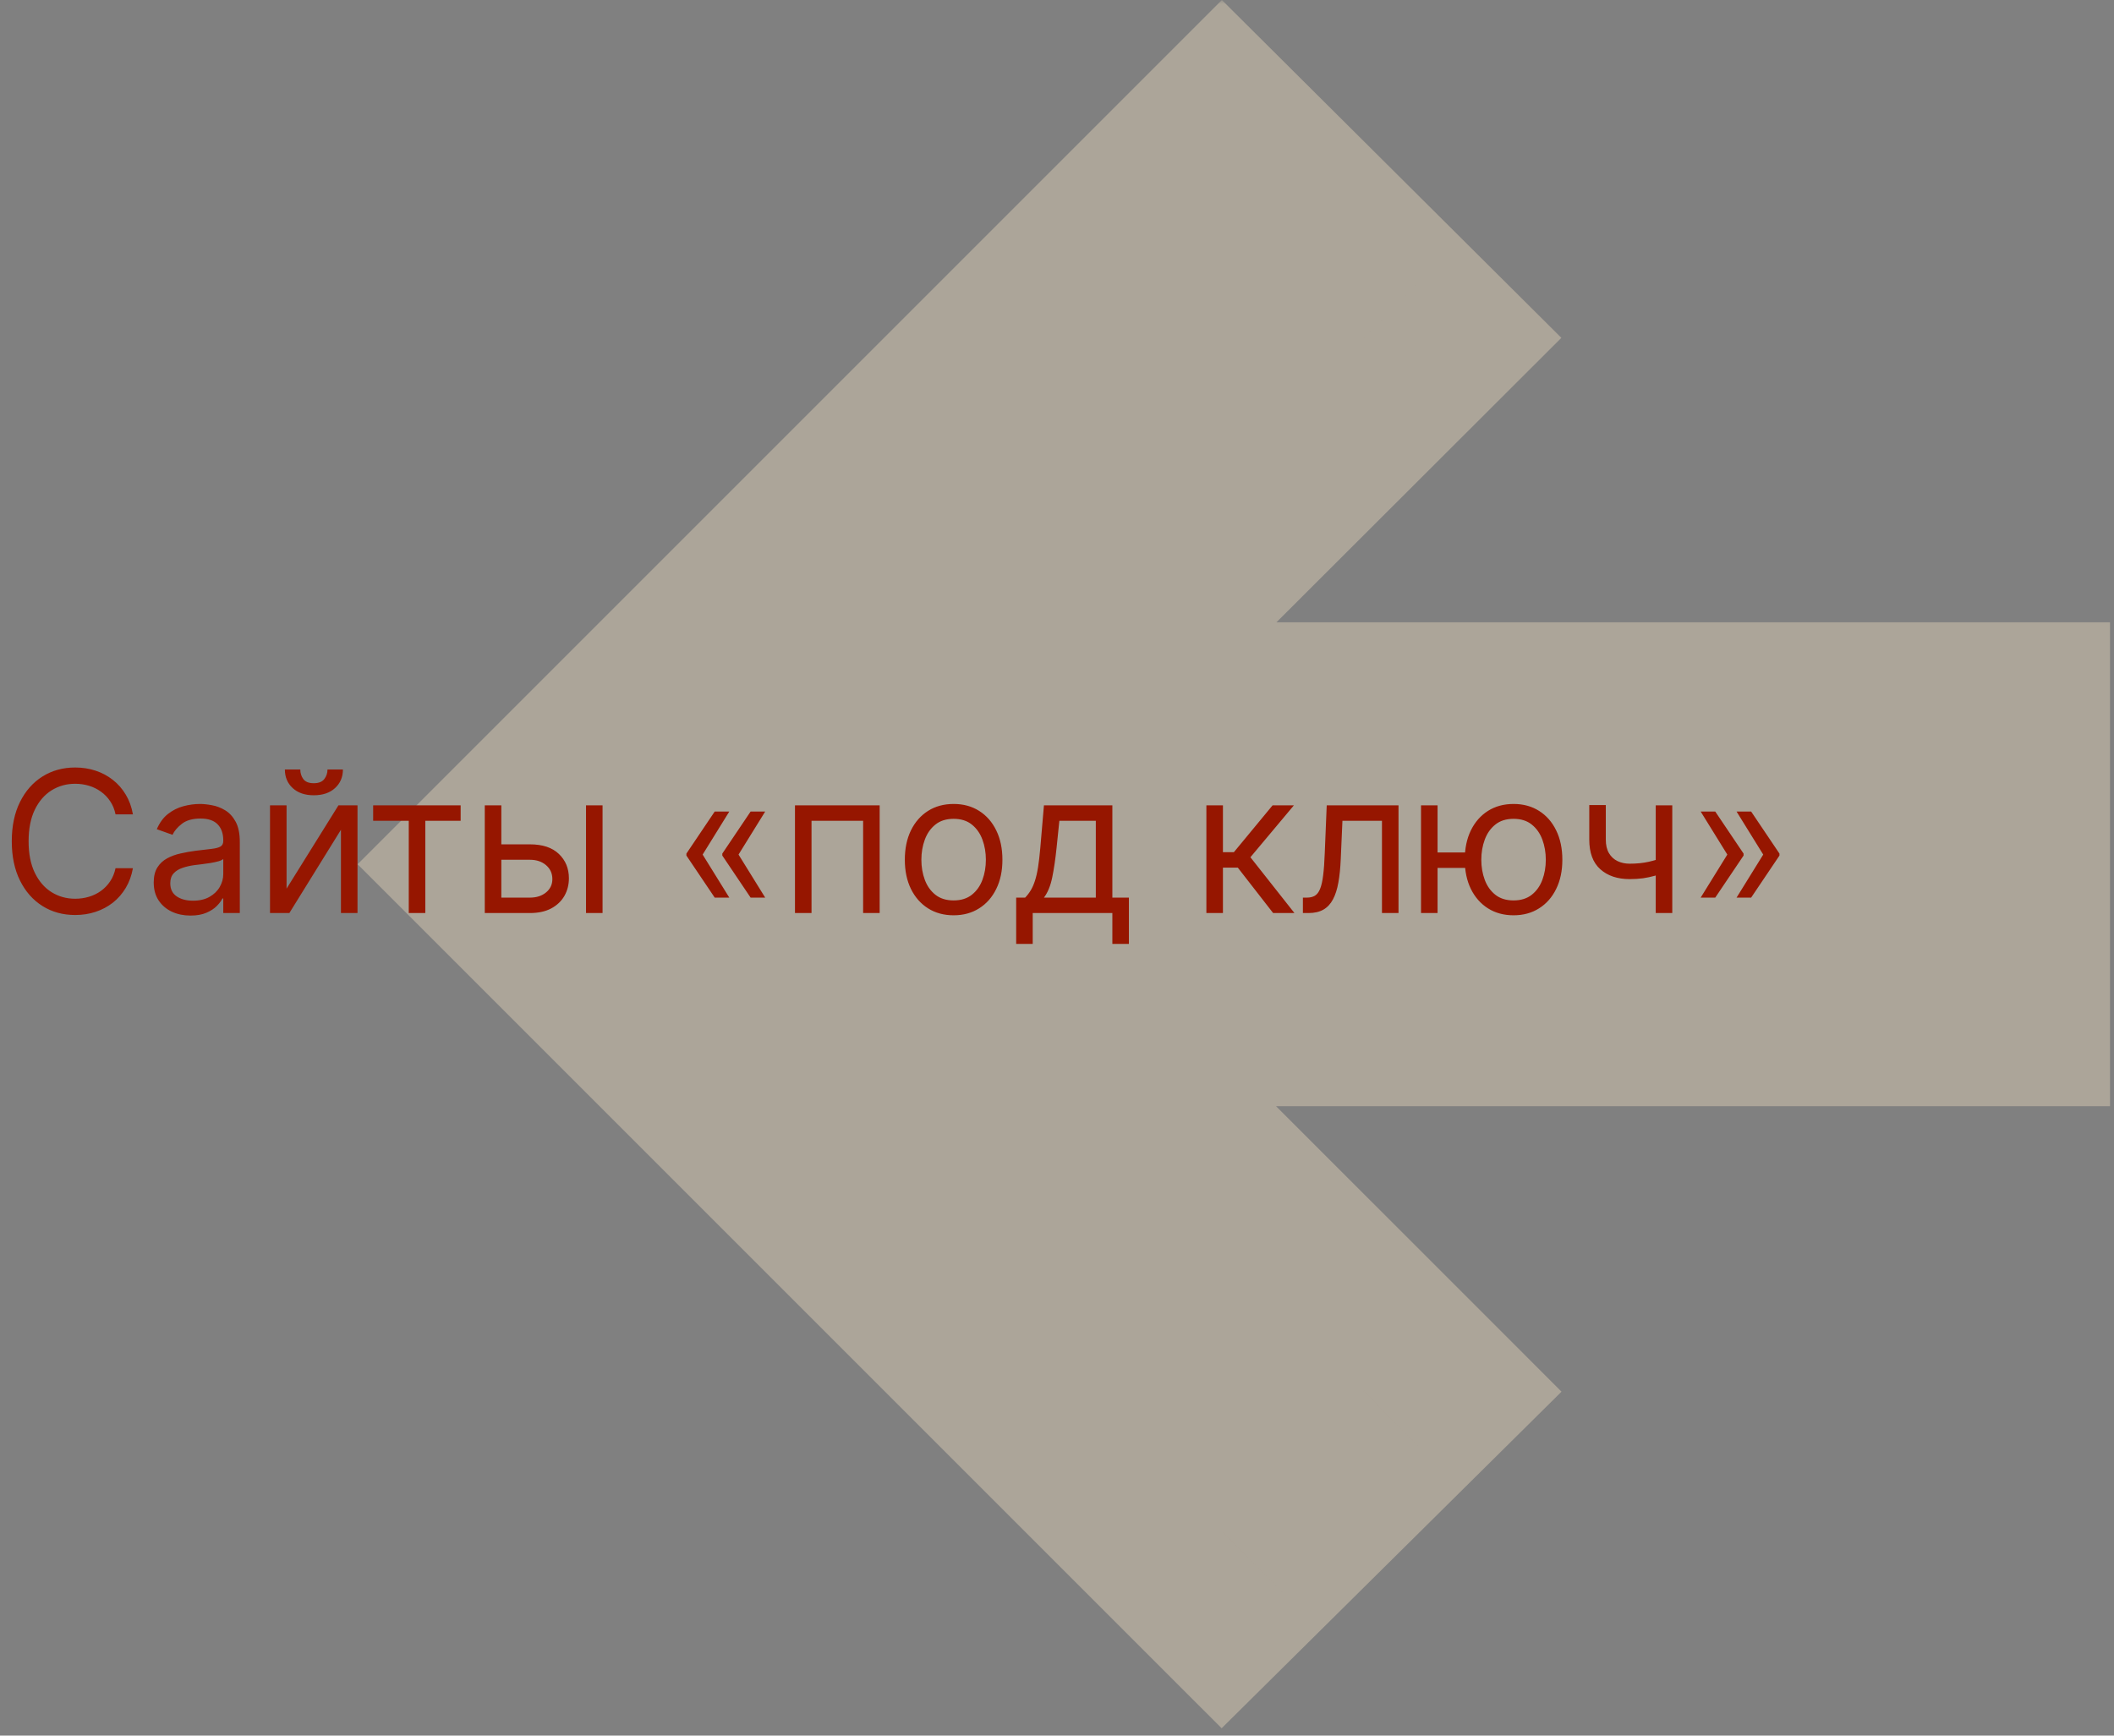 <svg width="257" height="211" viewBox="0 0 257 211" fill="none" xmlns="http://www.w3.org/2000/svg">
<rect x="0" y="0" width="257" height="211" fill="#808080" stroke="none"/>
<g opacity="0.35">
<mask id="path-1-outside-1_336_155" maskUnits="userSpaceOnUse" x="43" y="0" width="214" height="211" fill="black">
<rect fill="white" x="43" width="214" height="211"/>
<path d="M148.573 186.189L165.801 169.128L114.201 117.529H239.562V92.607H114.201L165.801 41.091L148.573 23.947L67.452 105.068L148.573 186.189Z"/>
</mask>
<path d="M148.573 186.189L165.801 169.128L114.201 117.529H239.562V92.607H114.201L165.801 41.091L148.573 23.947L67.452 105.068L148.573 186.189Z" fill="#FFEAC8"/>
<path d="M148.573 186.189L160.503 198.235L148.515 210.106L136.585 198.177L148.573 186.189ZM165.801 169.128L177.789 157.14L189.836 169.187L177.73 181.175L165.801 169.128ZM114.201 117.529L102.213 129.517L73.272 100.575H114.201V117.529ZM239.562 117.529H256.516V134.482H239.562V117.529ZM239.562 92.607V75.653H256.516V92.607H239.562ZM114.201 92.607V109.561H73.225L102.223 80.609L114.201 92.607ZM165.801 41.091L177.76 29.074L189.816 41.072L177.779 53.089L165.801 41.091ZM148.573 23.947L136.585 11.959L148.544 -9.91821e-05L160.532 11.93L148.573 23.947ZM67.452 105.068L55.464 117.056L43.476 105.068L55.464 93.08L67.452 105.068ZM136.644 174.142L153.871 157.082L177.73 181.175L160.503 198.235L136.644 174.142ZM153.813 181.116L102.213 129.517L126.189 105.541L177.789 157.14L153.813 181.116ZM114.201 100.575H239.562V134.482H114.201V100.575ZM222.609 117.529V92.607H256.516V117.529H222.609ZM239.562 109.561H114.201V75.653H239.562V109.561ZM102.223 80.609L153.823 29.093L177.779 53.089L126.18 104.605L102.223 80.609ZM153.842 53.108L136.614 35.964L160.532 11.93L177.76 29.074L153.842 53.108ZM160.561 35.935L79.44 117.056L55.464 93.08L136.585 11.959L160.561 35.935ZM79.44 93.08L160.561 174.201L136.585 198.177L55.464 117.056L79.44 93.08Z" fill="#FFEAC8" mask="url(#path-1-outside-1_336_155)"/>
</g>
<path d="M16.159 99H14.046C13.921 98.392 13.702 97.858 13.389 97.398C13.082 96.938 12.707 96.551 12.264 96.239C11.827 95.921 11.341 95.682 10.807 95.523C10.273 95.364 9.716 95.284 9.136 95.284C8.08 95.284 7.122 95.551 6.264 96.085C5.412 96.619 4.733 97.406 4.227 98.446C3.727 99.486 3.477 100.761 3.477 102.273C3.477 103.784 3.727 105.06 4.227 106.099C4.733 107.139 5.412 107.926 6.264 108.46C7.122 108.994 8.08 109.261 9.136 109.261C9.716 109.261 10.273 109.182 10.807 109.023C11.341 108.864 11.827 108.628 12.264 108.315C12.707 107.997 13.082 107.608 13.389 107.148C13.702 106.682 13.921 106.148 14.046 105.545H16.159C16 106.437 15.71 107.236 15.29 107.94C14.869 108.645 14.347 109.244 13.722 109.739C13.097 110.227 12.395 110.599 11.617 110.855C10.844 111.111 10.017 111.239 9.136 111.239C7.648 111.239 6.324 110.875 5.165 110.148C4.006 109.42 3.094 108.386 2.429 107.045C1.764 105.705 1.432 104.114 1.432 102.273C1.432 100.432 1.764 98.841 2.429 97.5C3.094 96.159 4.006 95.125 5.165 94.398C6.324 93.671 7.648 93.307 9.136 93.307C10.017 93.307 10.844 93.435 11.617 93.69C12.395 93.946 13.097 94.321 13.722 94.815C14.347 95.304 14.869 95.901 15.29 96.605C15.71 97.304 16 98.102 16.159 99ZM23.154 111.307C22.325 111.307 21.572 111.151 20.896 110.838C20.22 110.52 19.683 110.062 19.285 109.466C18.887 108.864 18.688 108.136 18.688 107.284C18.688 106.534 18.836 105.926 19.131 105.46C19.427 104.989 19.822 104.619 20.316 104.352C20.81 104.085 21.356 103.886 21.952 103.756C22.555 103.619 23.16 103.511 23.768 103.432C24.563 103.33 25.208 103.253 25.702 103.202C26.202 103.145 26.566 103.051 26.793 102.92C27.026 102.79 27.143 102.562 27.143 102.239V102.17C27.143 101.33 26.913 100.676 26.452 100.21C25.998 99.744 25.308 99.511 24.381 99.511C23.421 99.511 22.668 99.722 22.123 100.142C21.577 100.562 21.194 101.011 20.972 101.489L19.063 100.807C19.404 100.011 19.859 99.392 20.427 98.949C21.001 98.5 21.626 98.188 22.302 98.011C22.984 97.829 23.654 97.739 24.313 97.739C24.734 97.739 25.217 97.79 25.762 97.892C26.313 97.989 26.845 98.19 27.356 98.497C27.873 98.804 28.302 99.267 28.643 99.886C28.984 100.506 29.154 101.335 29.154 102.375V111H27.143V109.227H27.041C26.904 109.511 26.677 109.815 26.359 110.139C26.041 110.463 25.617 110.739 25.089 110.966C24.56 111.193 23.916 111.307 23.154 111.307ZM23.461 109.5C24.256 109.5 24.927 109.344 25.472 109.031C26.023 108.719 26.438 108.315 26.717 107.821C27.001 107.327 27.143 106.807 27.143 106.261V104.42C27.058 104.523 26.87 104.616 26.58 104.702C26.296 104.781 25.967 104.852 25.592 104.915C25.222 104.972 24.861 105.023 24.509 105.068C24.163 105.108 23.881 105.142 23.666 105.17C23.143 105.239 22.654 105.349 22.2 105.503C21.751 105.651 21.387 105.875 21.109 106.176C20.836 106.472 20.7 106.875 20.7 107.386C20.7 108.085 20.958 108.614 21.475 108.972C21.998 109.324 22.66 109.5 23.461 109.5ZM34.837 108.034L41.144 97.909H43.462V111H41.45V100.875L35.178 111H32.825V97.909H34.837V108.034ZM39.814 93.546H41.689C41.689 94.466 41.371 95.219 40.734 95.804C40.098 96.389 39.234 96.682 38.144 96.682C37.07 96.682 36.215 96.389 35.578 95.804C34.947 95.219 34.632 94.466 34.632 93.546H36.507C36.507 93.989 36.629 94.378 36.874 94.713C37.124 95.048 37.547 95.216 38.144 95.216C38.74 95.216 39.166 95.048 39.422 94.713C39.683 94.378 39.814 93.989 39.814 93.546ZM45.364 99.784V97.909H56.001V99.784H51.705V111H49.694V99.784H45.364ZM60.673 102.648H64.423C65.957 102.648 67.131 103.037 67.943 103.815C68.756 104.594 69.162 105.58 69.162 106.773C69.162 107.557 68.98 108.27 68.617 108.912C68.253 109.548 67.719 110.057 67.014 110.438C66.31 110.812 65.446 111 64.423 111H58.935V97.909H60.946V109.125H64.423C65.219 109.125 65.872 108.915 66.383 108.494C66.895 108.074 67.151 107.534 67.151 106.875C67.151 106.182 66.895 105.616 66.383 105.179C65.872 104.741 65.219 104.523 64.423 104.523H60.673V102.648ZM71.242 111V97.909H73.253V111H71.242ZM88.662 109.125H86.889L83.446 104.011V103.841H85.389L88.662 109.125ZM88.662 98.659L85.389 103.943H83.446V103.773L86.889 98.659H88.662ZM93.026 109.125H91.253L87.81 104.011V103.841H89.753L93.026 109.125ZM93.026 98.659L89.753 103.943H87.81V103.773L91.253 98.659H93.026ZM96.646 111V97.909H106.941V111H104.93V99.784H98.657V111H96.646ZM115.933 111.273C114.751 111.273 113.714 110.991 112.822 110.429C111.935 109.866 111.242 109.08 110.742 108.068C110.248 107.057 110.001 105.875 110.001 104.523C110.001 103.159 110.248 101.969 110.742 100.952C111.242 99.935 111.935 99.145 112.822 98.582C113.714 98.02 114.751 97.739 115.933 97.739C117.114 97.739 118.148 98.02 119.035 98.582C119.927 99.145 120.62 99.935 121.114 100.952C121.614 101.969 121.864 103.159 121.864 104.523C121.864 105.875 121.614 107.057 121.114 108.068C120.62 109.08 119.927 109.866 119.035 110.429C118.148 110.991 117.114 111.273 115.933 111.273ZM115.933 109.466C116.83 109.466 117.569 109.236 118.148 108.776C118.728 108.315 119.157 107.71 119.435 106.96C119.714 106.21 119.853 105.398 119.853 104.523C119.853 103.648 119.714 102.832 119.435 102.077C119.157 101.321 118.728 100.71 118.148 100.244C117.569 99.778 116.83 99.546 115.933 99.546C115.035 99.546 114.296 99.778 113.717 100.244C113.137 100.71 112.708 101.321 112.43 102.077C112.151 102.832 112.012 103.648 112.012 104.523C112.012 105.398 112.151 106.21 112.43 106.96C112.708 107.71 113.137 108.315 113.717 108.776C114.296 109.236 115.035 109.466 115.933 109.466ZM123.537 114.75V109.125H124.628C124.895 108.847 125.125 108.545 125.318 108.222C125.511 107.898 125.679 107.514 125.821 107.071C125.969 106.622 126.094 106.077 126.196 105.435C126.298 104.787 126.389 104.006 126.469 103.091L126.912 97.909H135.23V109.125H137.241V114.75H135.23V111H125.548V114.75H123.537ZM126.912 109.125H133.219V99.784H128.787L128.446 103.091C128.304 104.46 128.128 105.656 127.918 106.679C127.707 107.702 127.372 108.517 126.912 109.125ZM146.661 111V97.909H148.673V103.602H150.002L154.707 97.909H157.298L152.013 104.216L157.366 111H154.775L150.479 105.477H148.673V111H146.661ZM158.393 111V109.125H158.87C159.262 109.125 159.589 109.048 159.85 108.895C160.112 108.736 160.322 108.46 160.481 108.068C160.646 107.67 160.771 107.119 160.856 106.415C160.947 105.705 161.012 104.801 161.052 103.705L161.29 97.909H170.018V111H168.006V99.784H163.2L162.995 104.455C162.95 105.528 162.853 106.474 162.705 107.293C162.563 108.105 162.344 108.787 162.049 109.338C161.759 109.889 161.373 110.304 160.89 110.582C160.407 110.861 159.802 111 159.075 111H158.393ZM179.981 103.636V105.511H173.06V103.636H179.981ZM174.765 97.909V111H172.754V97.909H174.765ZM184.004 111.273C182.822 111.273 181.785 110.991 180.893 110.429C180.006 109.866 179.313 109.08 178.813 108.068C178.319 107.057 178.072 105.875 178.072 104.523C178.072 103.159 178.319 101.969 178.813 100.952C179.313 99.935 180.006 99.145 180.893 98.582C181.785 98.02 182.822 97.739 184.004 97.739C185.185 97.739 186.219 98.02 187.106 98.582C187.998 99.145 188.691 99.935 189.185 100.952C189.685 101.969 189.935 103.159 189.935 104.523C189.935 105.875 189.685 107.057 189.185 108.068C188.691 109.08 187.998 109.866 187.106 110.429C186.219 110.991 185.185 111.273 184.004 111.273ZM184.004 109.466C184.901 109.466 185.64 109.236 186.219 108.776C186.799 108.315 187.228 107.71 187.506 106.96C187.785 106.21 187.924 105.398 187.924 104.523C187.924 103.648 187.785 102.832 187.506 102.077C187.228 101.321 186.799 100.71 186.219 100.244C185.64 99.778 184.901 99.546 184.004 99.546C183.106 99.546 182.367 99.778 181.788 100.244C181.208 100.71 180.779 101.321 180.501 102.077C180.222 102.832 180.083 103.648 180.083 104.523C180.083 105.398 180.222 106.21 180.501 106.96C180.779 107.71 181.208 108.315 181.788 108.776C182.367 109.236 183.106 109.466 184.004 109.466ZM203.299 97.909V111H201.288V97.909H203.299ZM202.515 104.148V106.023C202.06 106.193 201.609 106.344 201.16 106.474C200.711 106.599 200.239 106.699 199.745 106.773C199.251 106.841 198.708 106.875 198.117 106.875C196.634 106.875 195.444 106.474 194.546 105.673C193.654 104.872 193.208 103.67 193.208 102.068V97.875H195.219V102.068C195.219 102.739 195.347 103.29 195.603 103.722C195.859 104.153 196.205 104.474 196.643 104.685C197.08 104.895 197.572 105 198.117 105C198.969 105 199.739 104.923 200.427 104.77C201.12 104.611 201.816 104.403 202.515 104.148ZM206.751 109.125L210.023 103.841H211.967V104.011L208.523 109.125H206.751ZM206.751 98.659H208.523L211.967 103.773V103.943H210.023L206.751 98.659ZM211.114 109.125L214.387 103.841H216.33V104.011L212.887 109.125H211.114ZM211.114 98.659H212.887L216.33 103.773V103.943H214.387L211.114 98.659Z" fill="#961600"/>
</svg>
